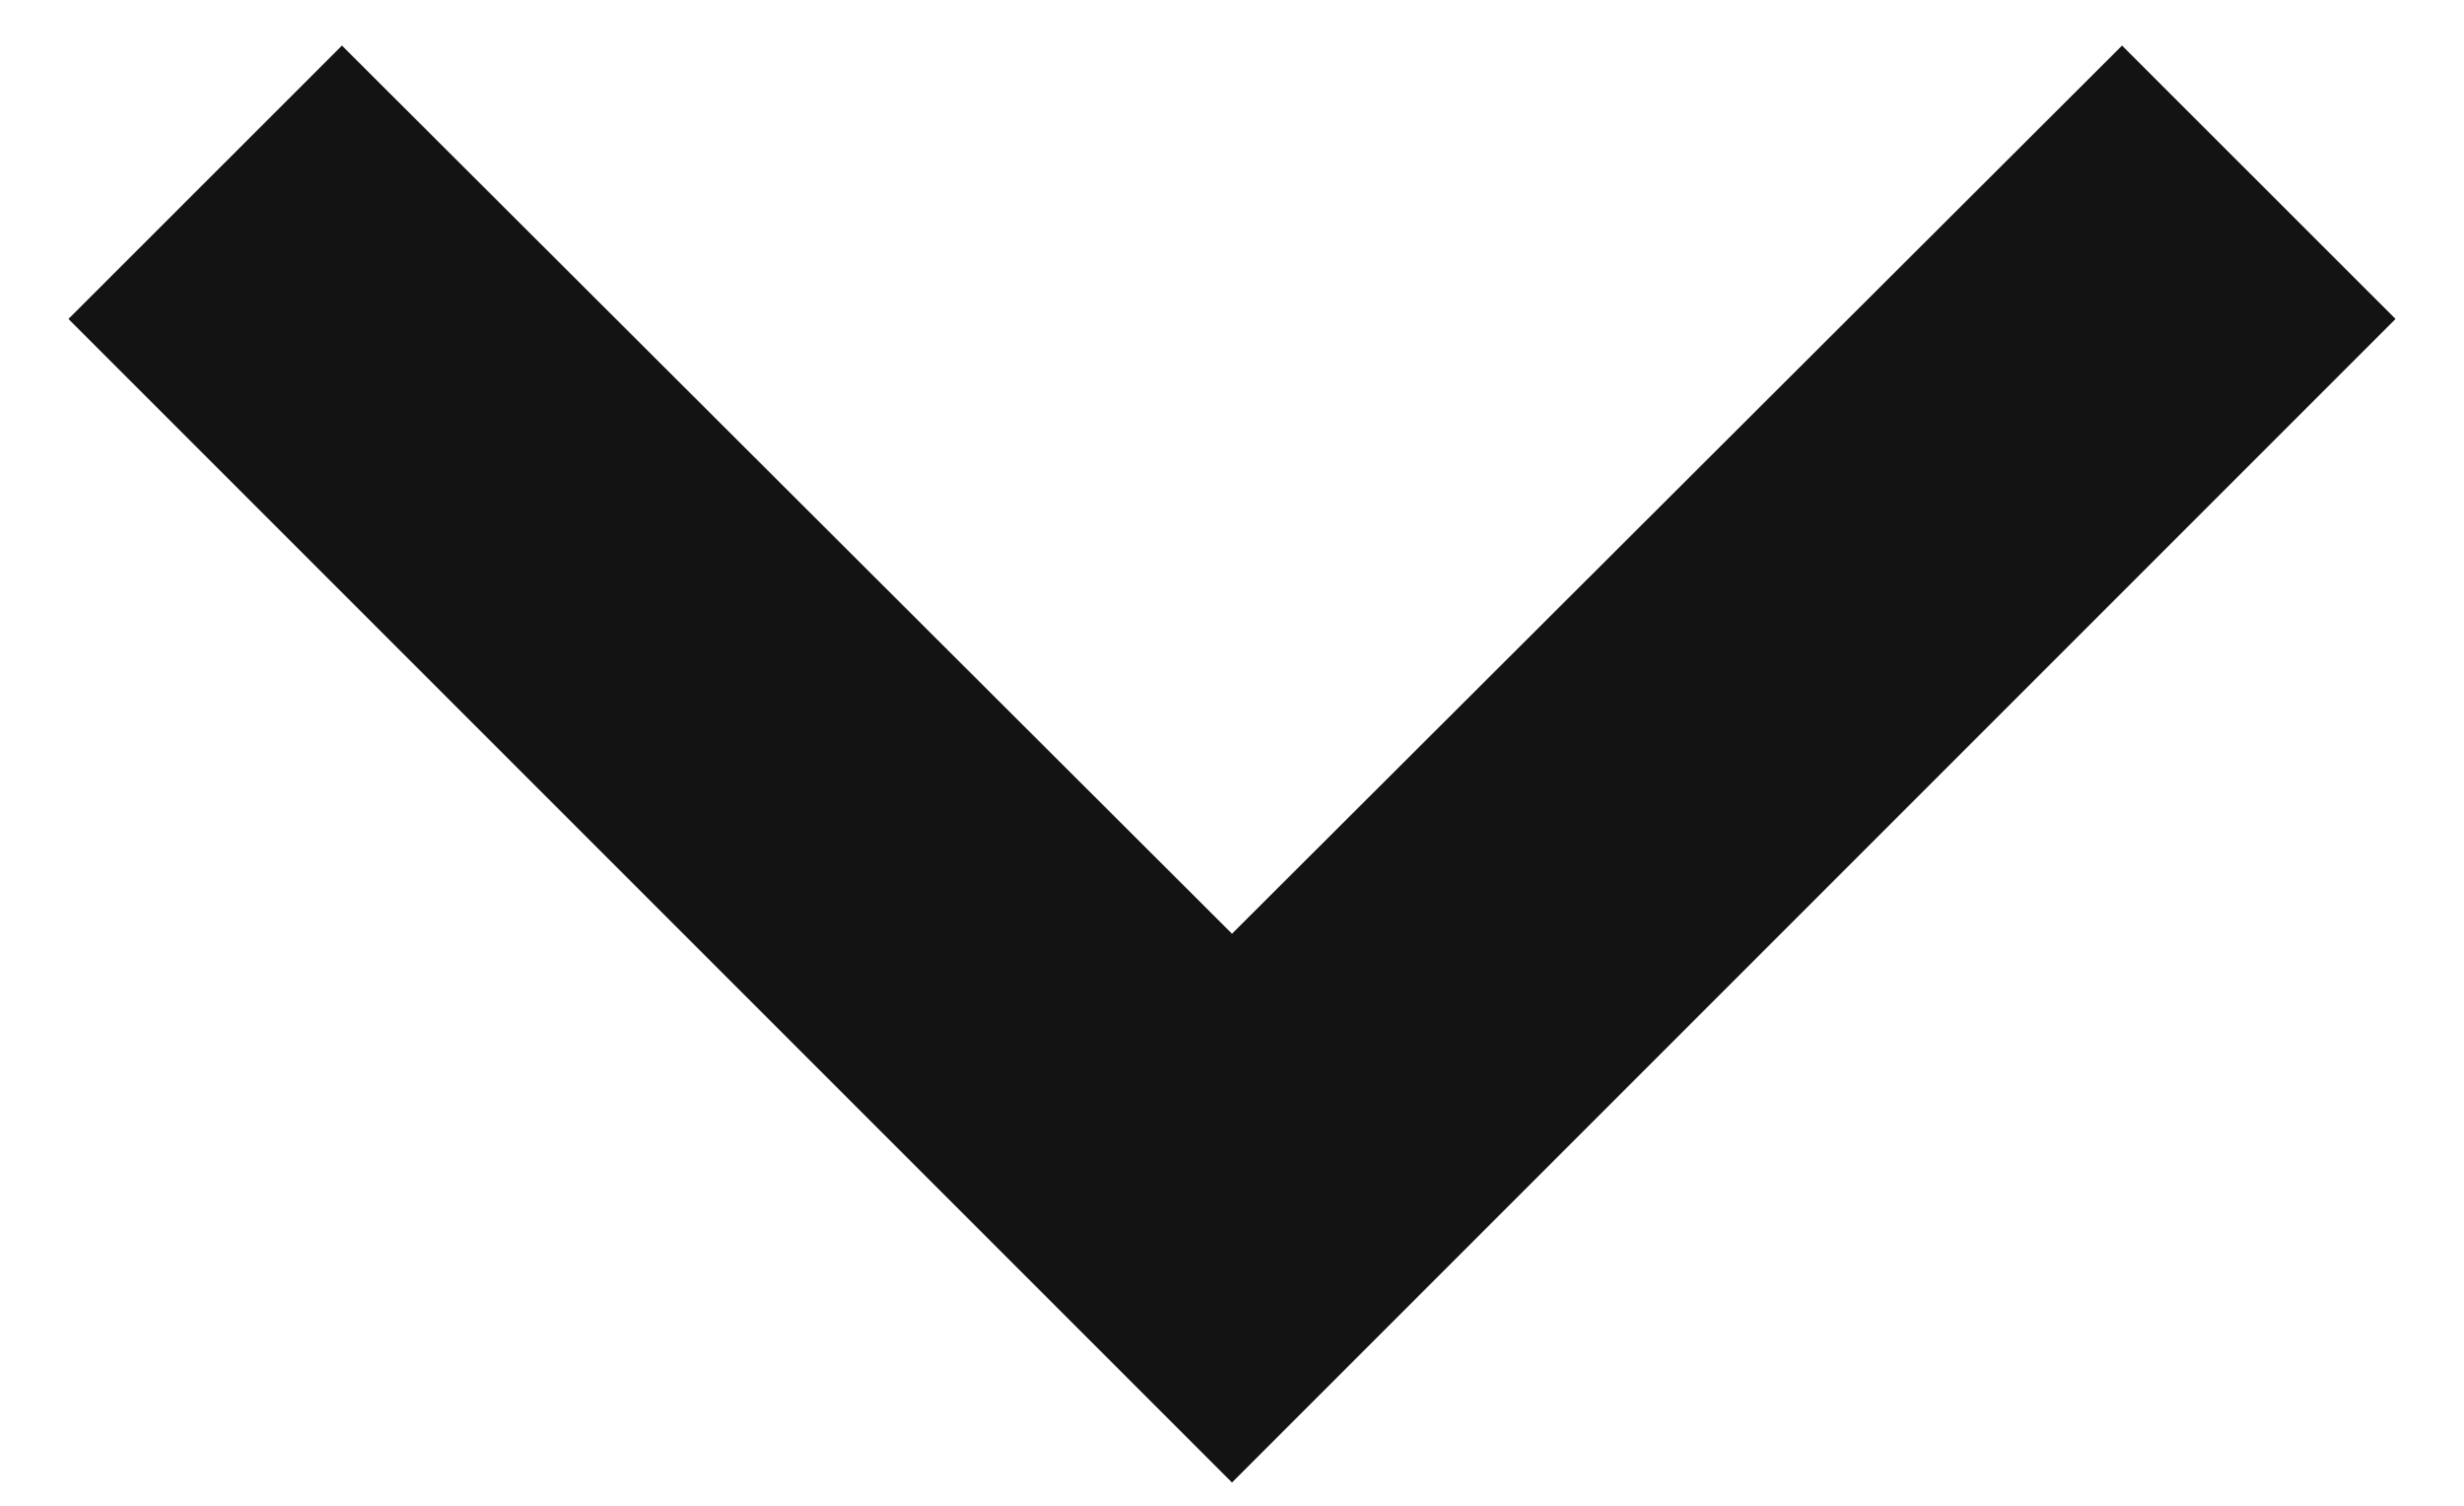 <svg width="18" height="11" viewBox="0 0 18 11" fill="none" xmlns="http://www.w3.org/2000/svg">
<path d="M15.502 0.333L9 6.821L2.498 0.333L0.5 2.33L9 10.83L17.5 2.33L15.502 0.333Z" fill="#131313"/>
</svg>

